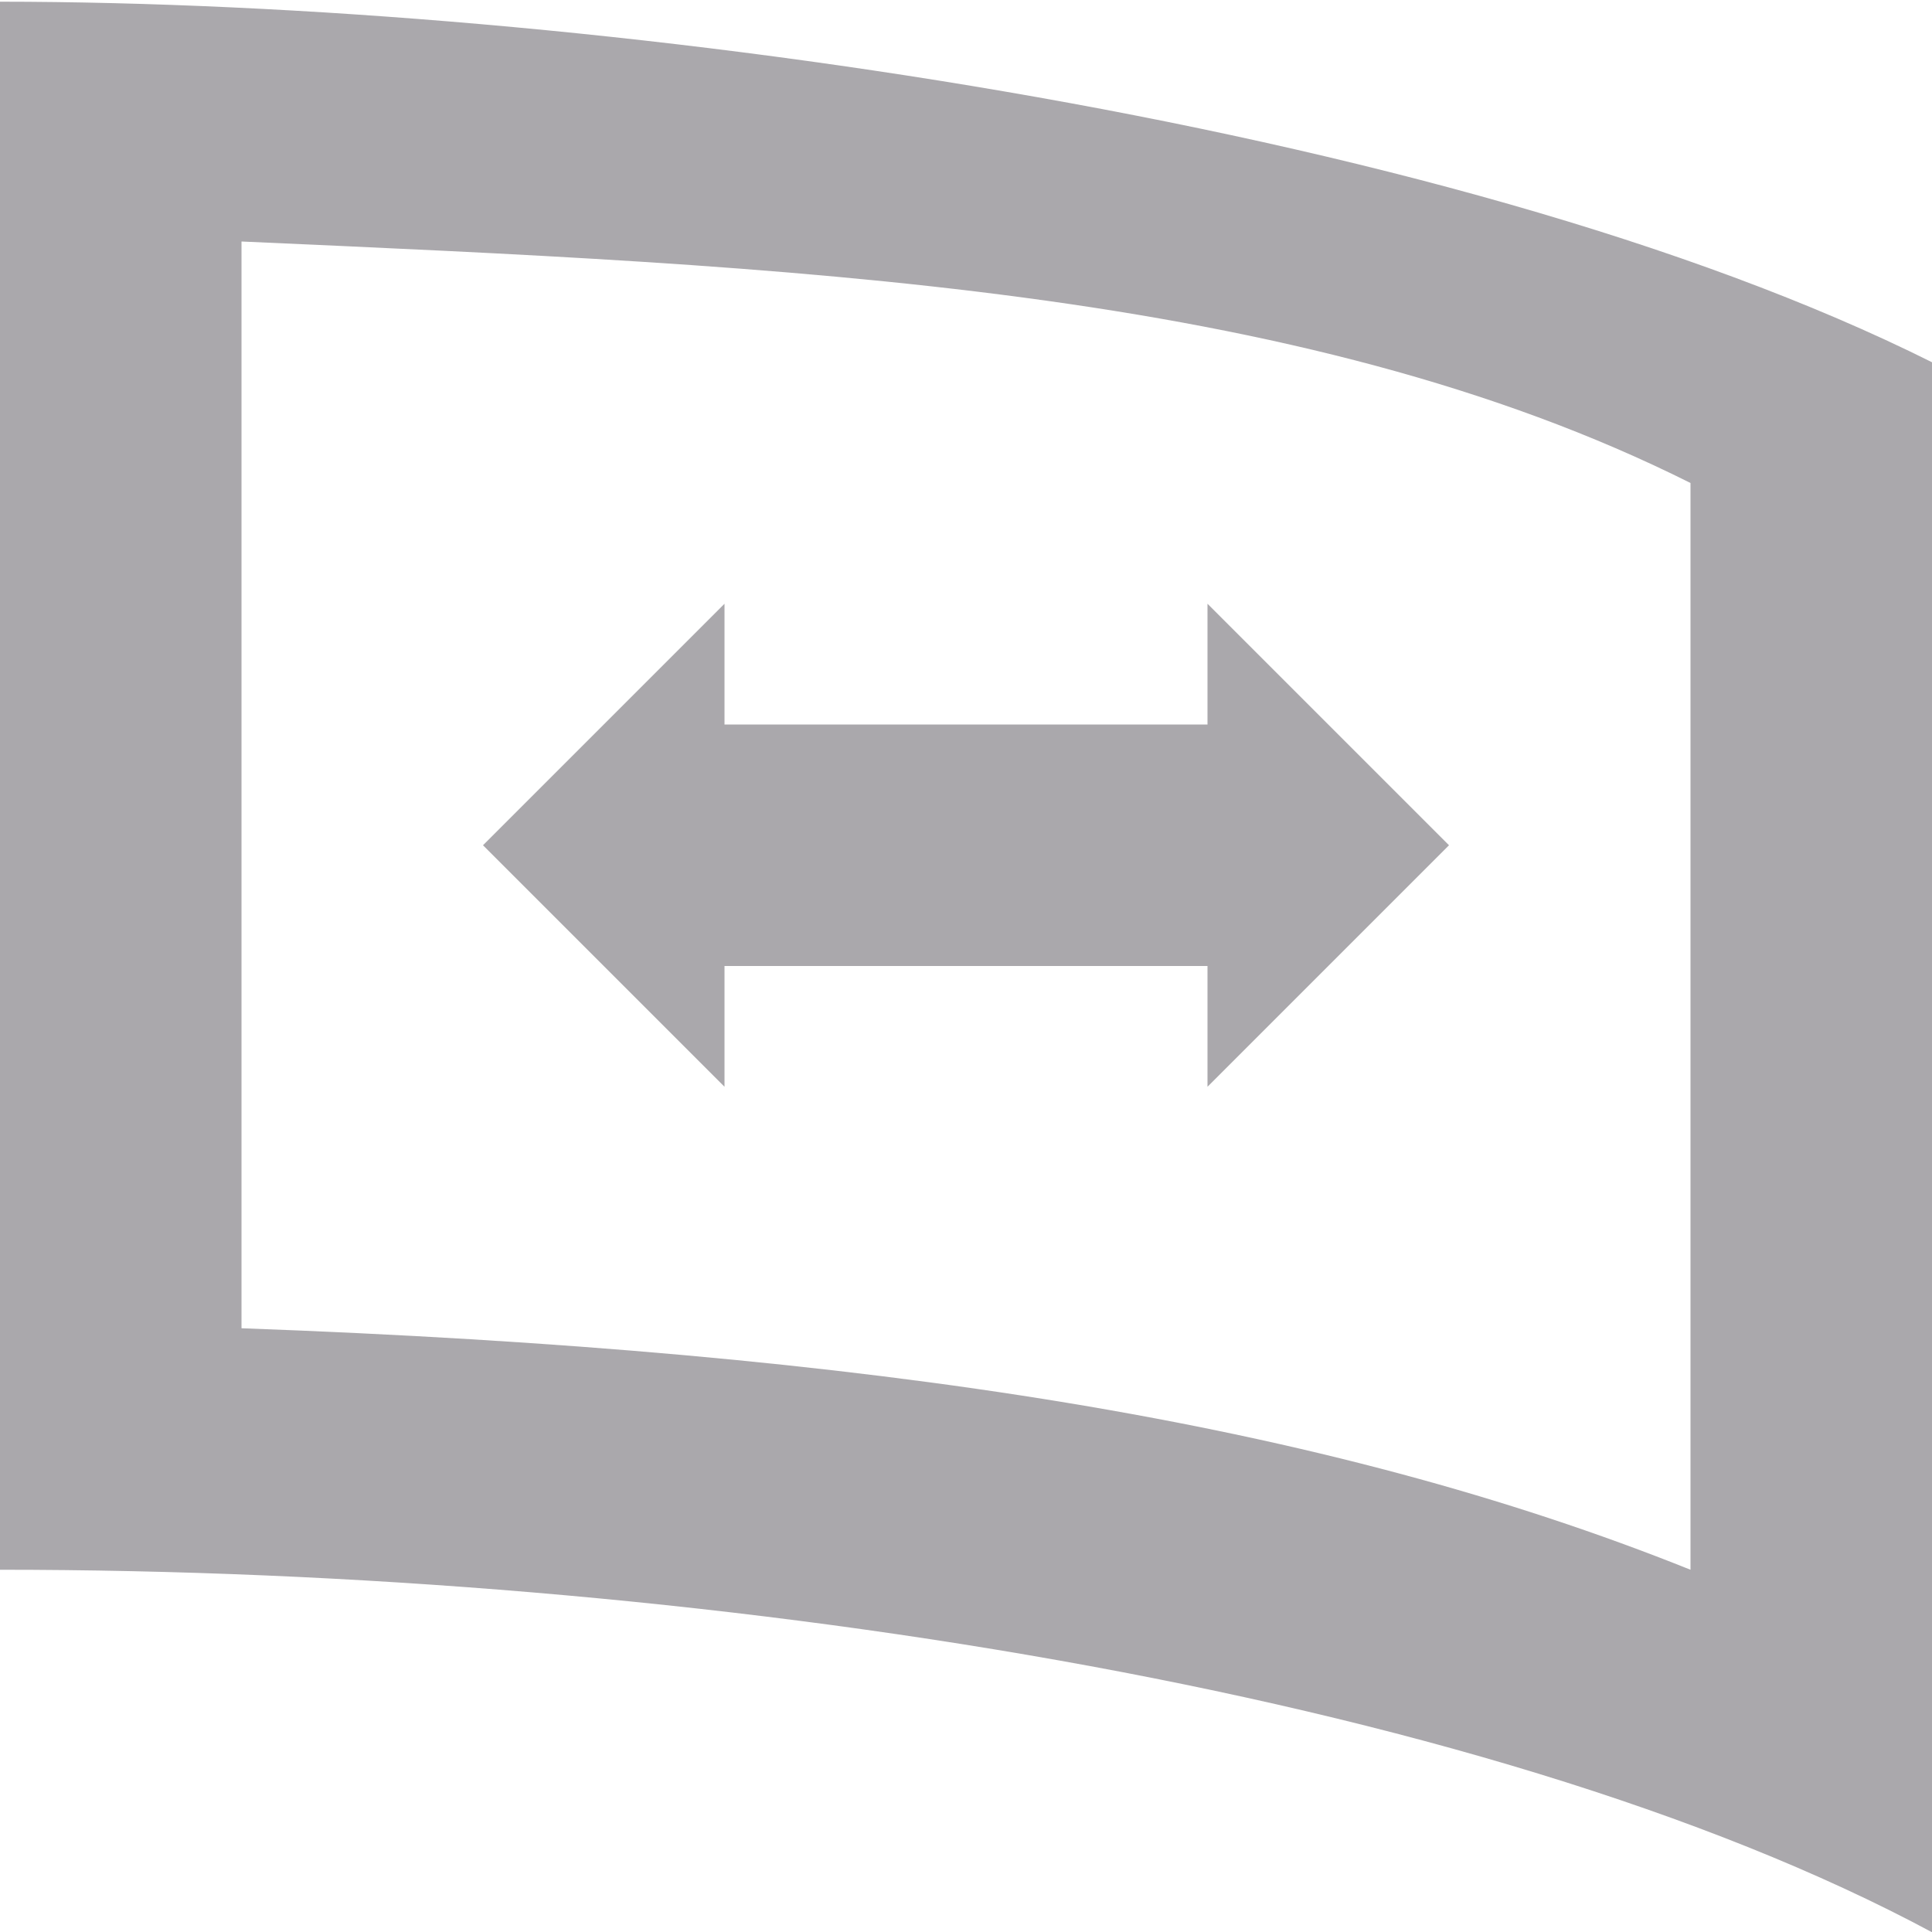 <svg viewBox="0 0 16 16" xmlns="http://www.w3.org/2000/svg"><path d="m0 .014v1.021 11.965c5.768 0 12.274 1 16 3.002v-13.002c-4-2-11.139-2.983-16-2.986zm2 1.986c4.535.203 8.745.37 12 2v9c-3.022-1.212-6.752-1.809-12-2zm4 3-2 2 2 2v-1h4v1l2-2-2-2v1h-4z" fill="#aaa8ac"/></svg>